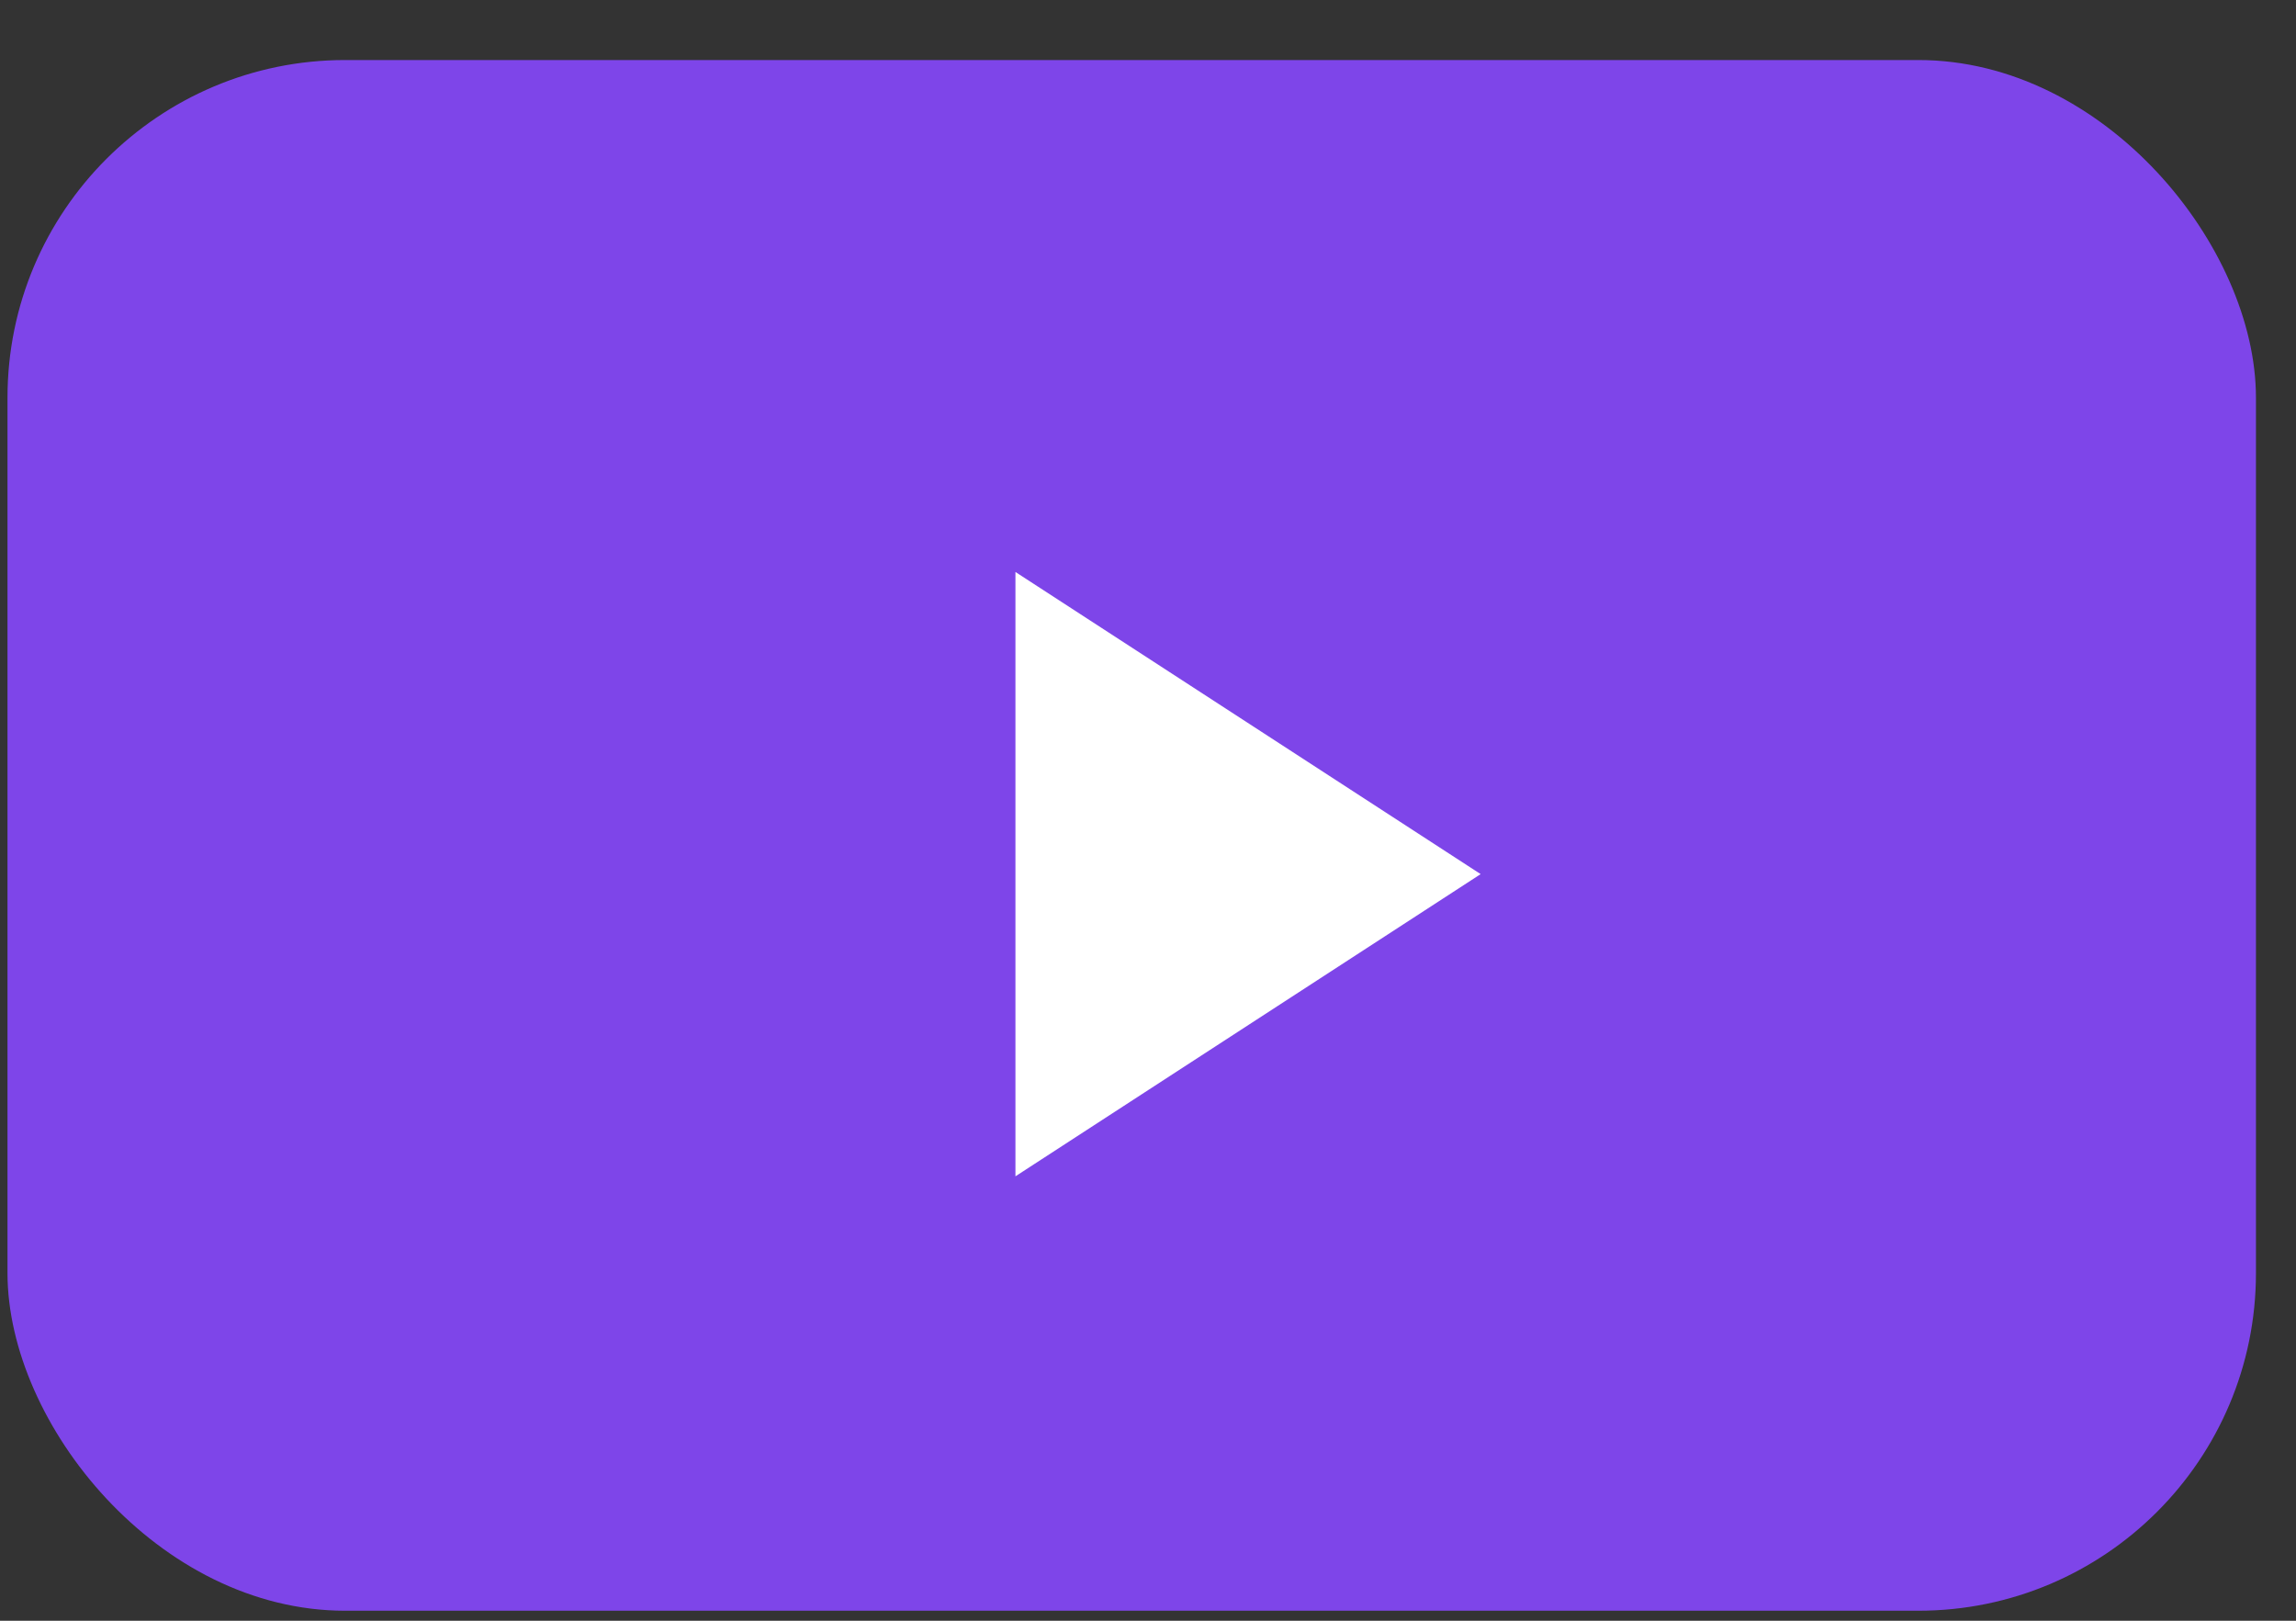 <svg width="34" height="24" viewBox="0 0 34 24" fill="none" xmlns="http://www.w3.org/2000/svg">
<rect x="0" y="0" width="34" height="24" fill="#333333" stroke="none"/>
<rect x="0.111" y="0.889" width="33.296" height="22.963" rx="5" fill="#7E45E9"/>
<path d="M21.926 12.944L15.037 17.419L15.037 8.47L21.926 12.944Z" fill="white"/>
</svg>
